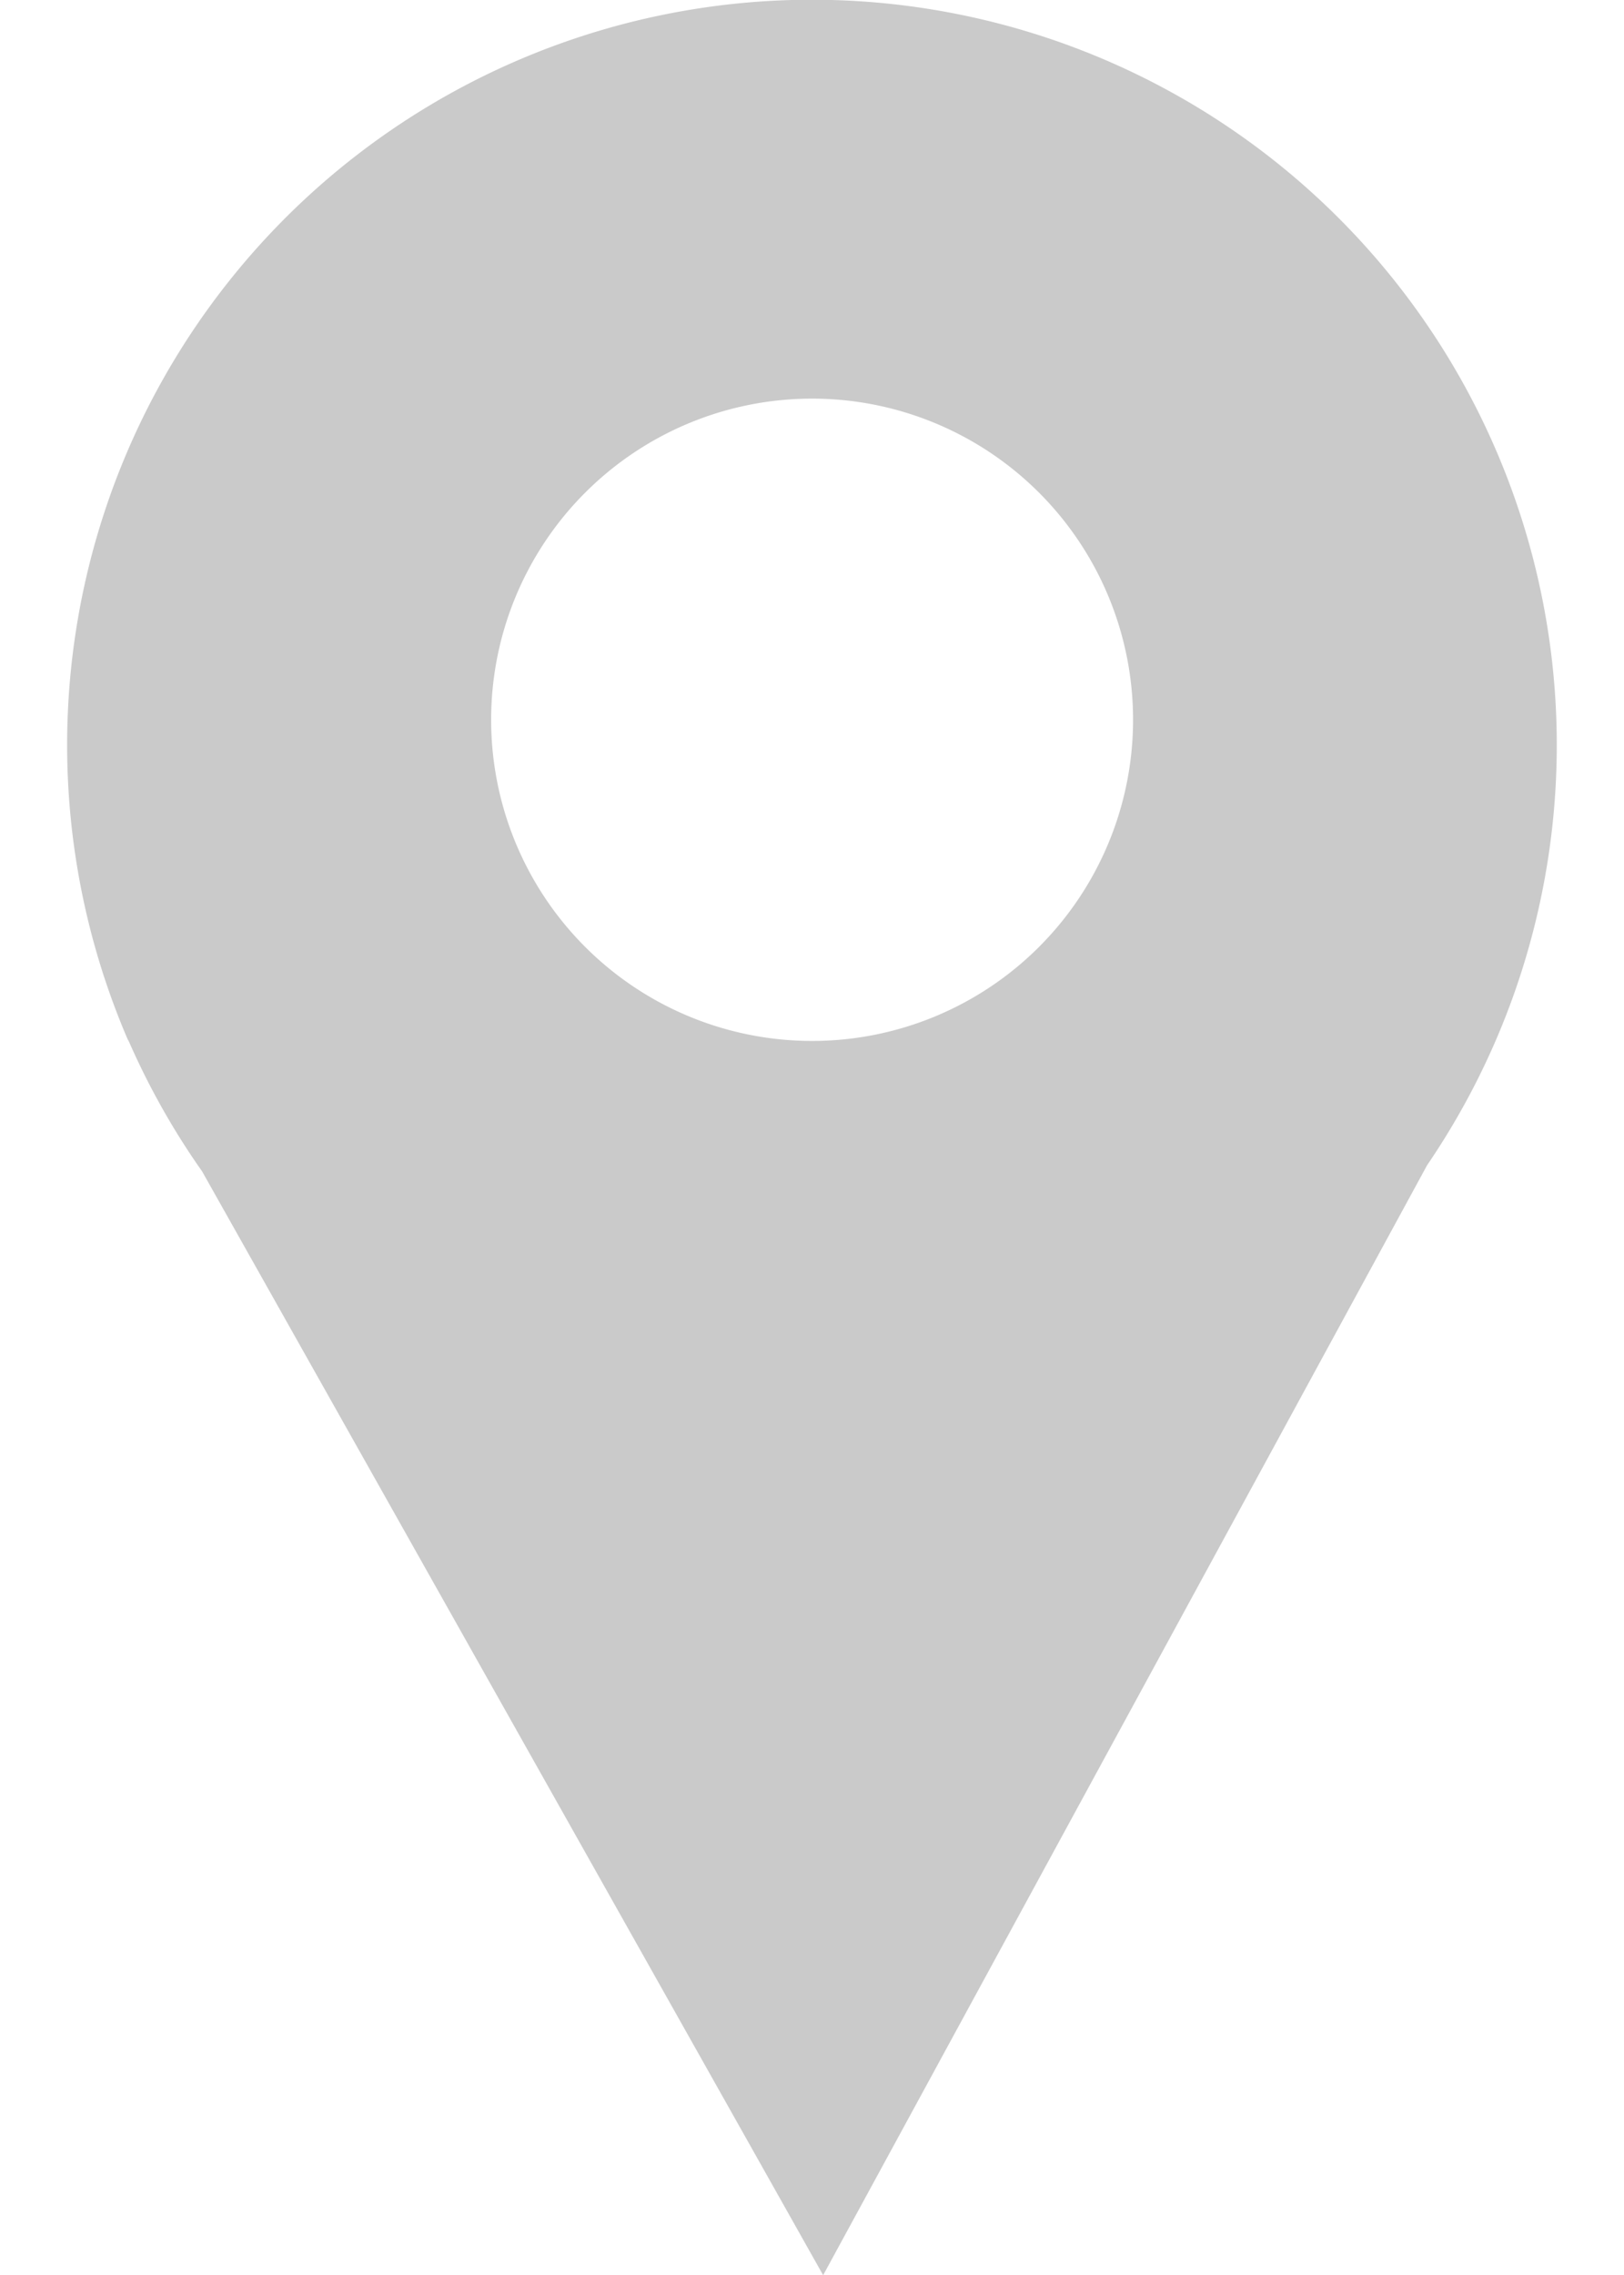 <svg width="10" height="14" xmlns="http://www.w3.org/2000/svg" xmlns:xlink="http://www.w3.org/1999/xlink" xmlns:svgjs="http://svgjs.com/svgjs" viewBox="0.413 0 9.174 14" fill="#cacaca"><svg xmlns="http://www.w3.org/2000/svg" width="10" height="14" viewBox="1.589 1.635 7.689 11.734"><path paint-order="stroke fill markers" fill-rule="evenodd" d="M8.608 7.645L5.491 13.37 2.286 7.677a3.84 3.84 0 0 1-.377-.668l-.008-.015a3.844 3.844 0 1 1 6.707.651zM5.434 3.691a1.656 1.656 0 1 0 0 3.313 1.656 1.656 0 0 0 0-3.313z"/></svg></svg>